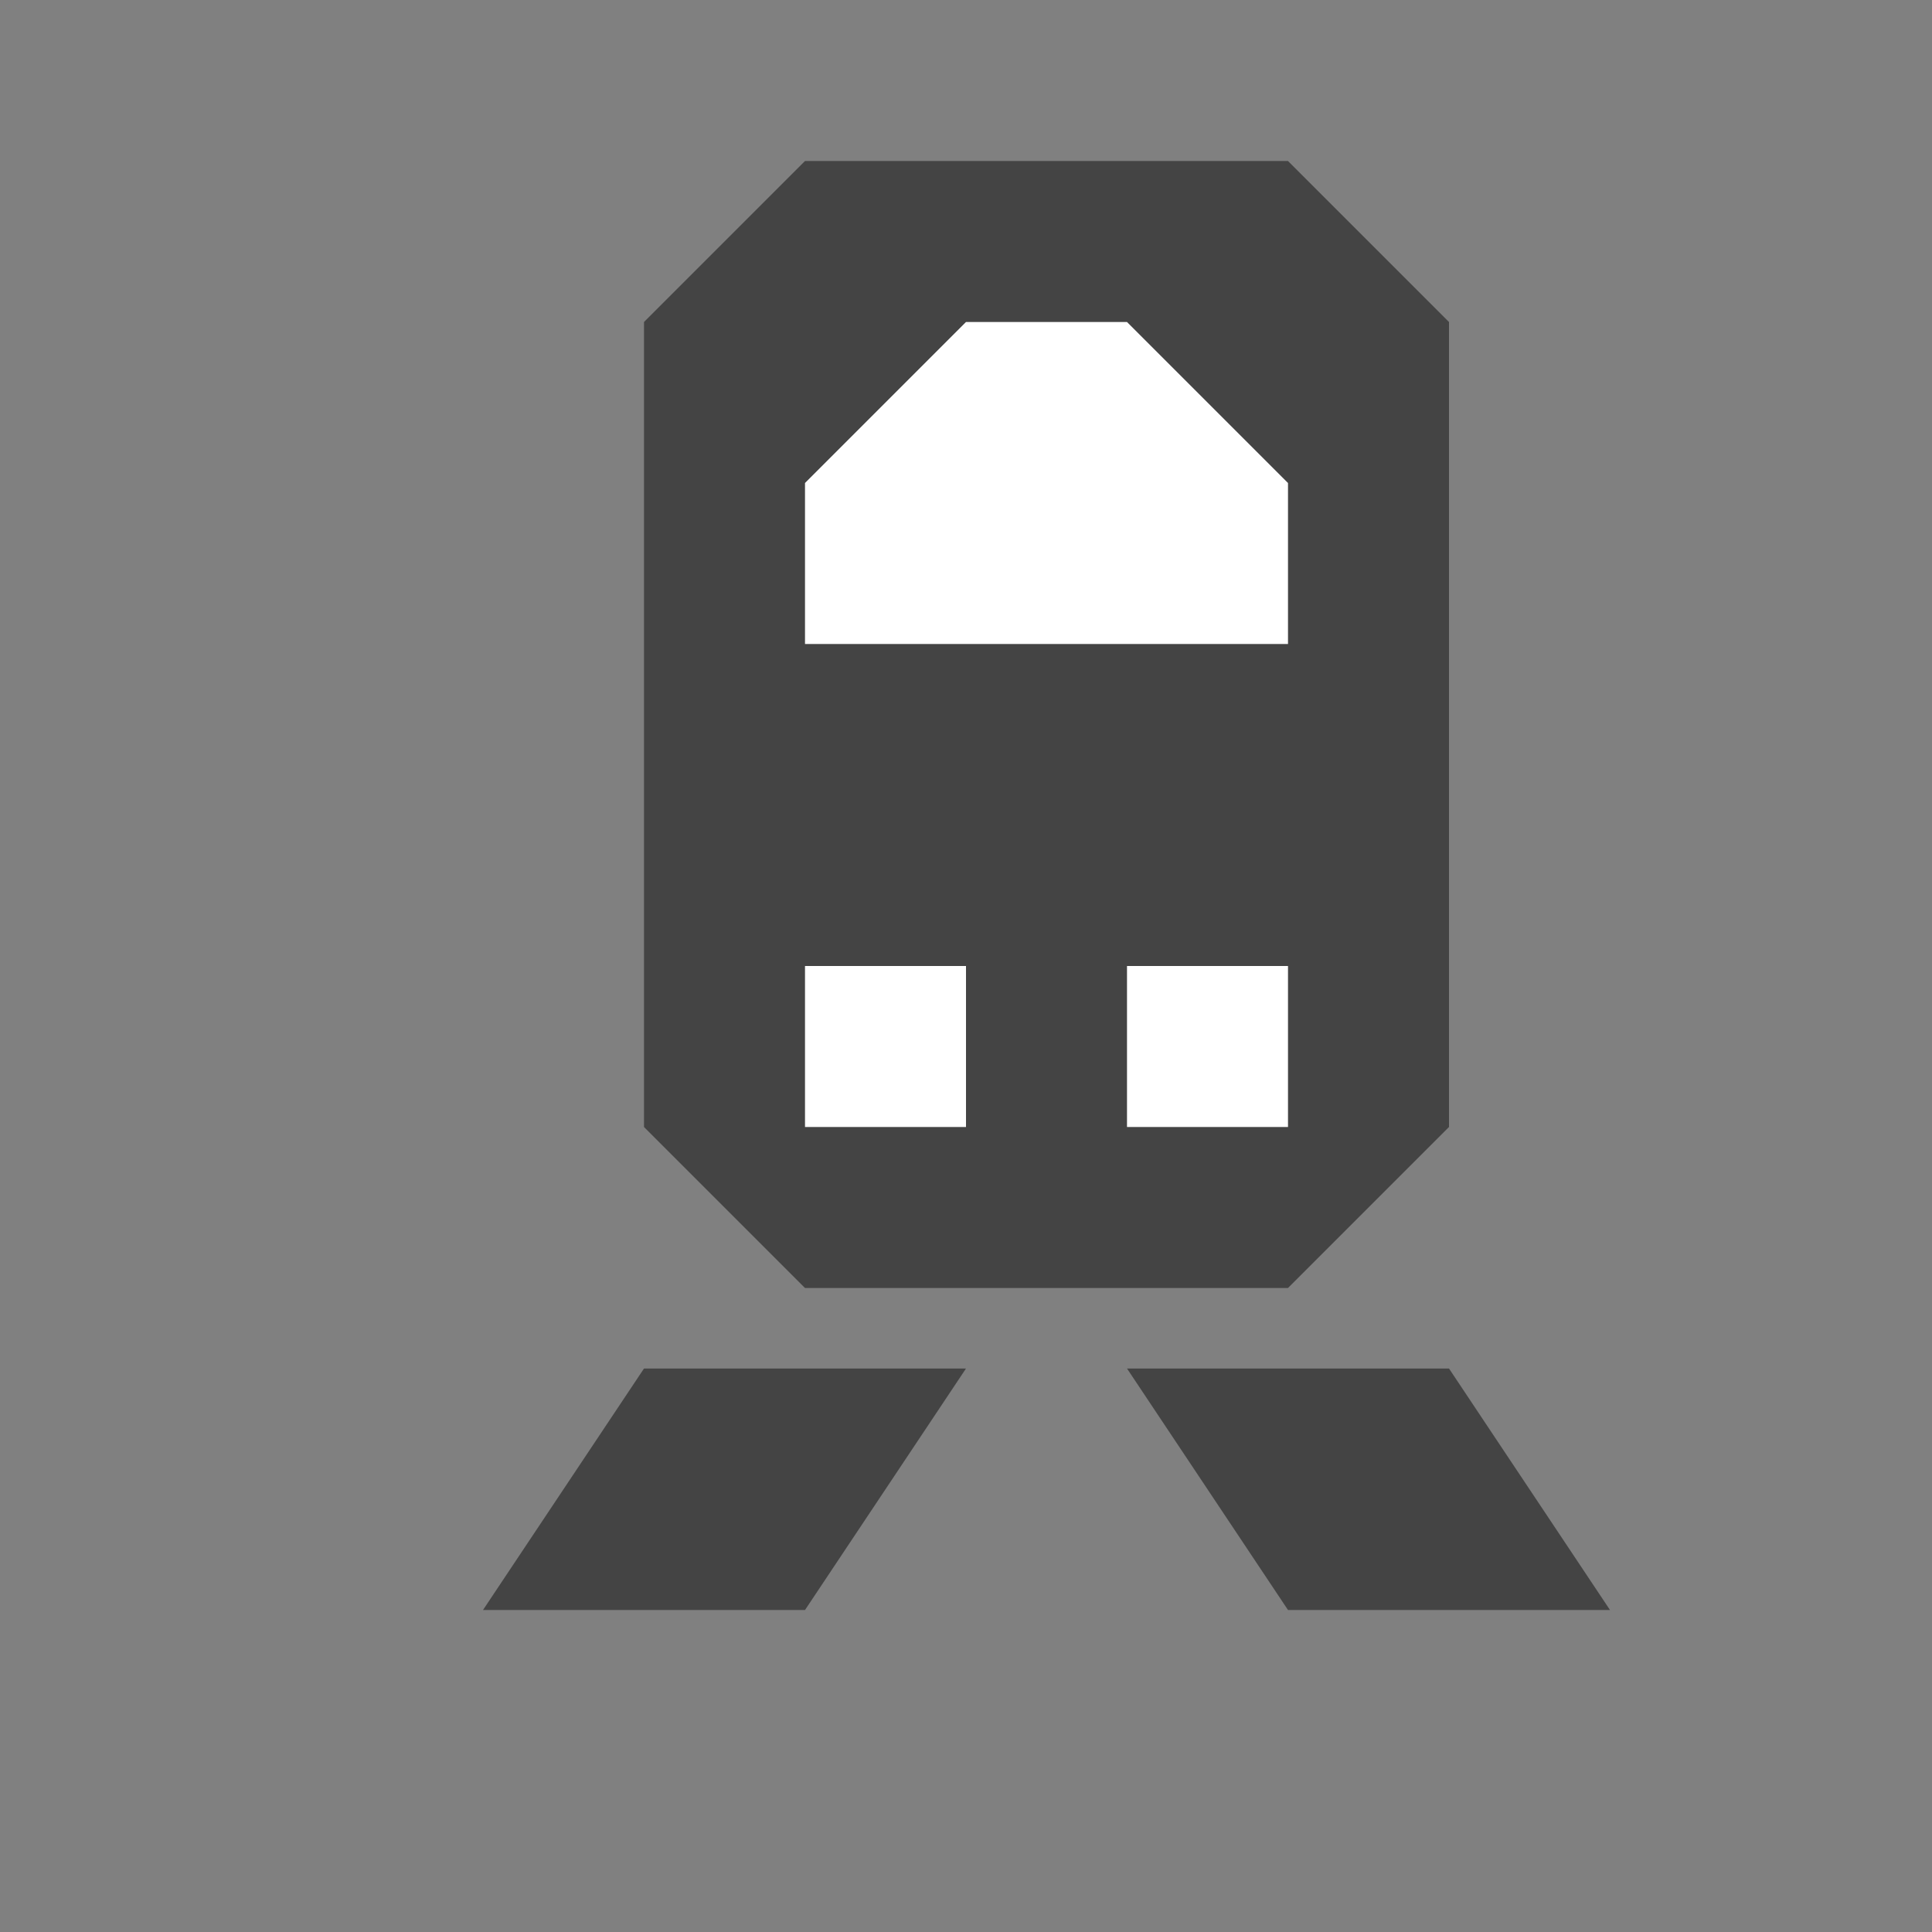 <?xml version="1.0" encoding="UTF-8" standalone="no"?>
<!-- Created with Inkscape (http://www.inkscape.org/) -->

<svg
   xmlns:dc="http://purl.org/dc/elements/1.1/"
   xmlns:cc="http://creativecommons.org/ns#"
   xmlns:rdf="http://www.w3.org/1999/02/22-rdf-syntax-ns#"
   xmlns:svg="http://www.w3.org/2000/svg"
   xmlns="http://www.w3.org/2000/svg"
   xmlns:sodipodi="http://sodipodi.sourceforge.net/DTD/sodipodi-0.dtd"
   xmlns:inkscape="http://www.inkscape.org/namespaces/inkscape"
   width="12"
   height="12"
   id="svg4764"
   version="1.1"
   inkscape:version="0.48.2 r9819"
   sodipodi:docname="rail-metro-12.svg">
  <rect width="100%" height="100%" fill="#808080" stroke="none"/>
  <defs
     id="defs4766" />
  <sodipodi:namedview
     id="base"
     pagecolor="#ffffff"
     bordercolor="#666666"
     borderopacity="1.0"
     inkscape:pageopacity="0.0"
     inkscape:pageshadow="2"
     inkscape:zoom="1"
     inkscape:cx="5.4435686"
     inkscape:cy="6.3485032"
     inkscape:document-units="px"
     inkscape:current-layer="layer1"
     showgrid="true"
     showguides="true"
     inkscape:guide-bbox="true"
     inkscape:window-width="1100"
     inkscape:window-height="788"
     inkscape:window-x="735"
     inkscape:window-y="137"
     inkscape:window-maximized="0">
    <inkscape:grid
       type="xygrid"
       id="grid4772"
       empspacing="2"
       visible="true"
       enabled="true"
       snapvisiblegridlinesonly="true"
       color="#ff00ff"
       opacity="0.125"
       empcolor="#ff00ff"
       empopacity="0.251" />
    <sodipodi:guide
       orientation="0,1"
       position="2,12"
       id="guide4789" />
    <sodipodi:guide
       orientation="1,0"
       position="12,10"
       id="guide4791" />
    <sodipodi:guide
       orientation="0,1"
       position="10,0"
       id="guide4793" />
    <sodipodi:guide
       orientation="1,0"
       position="0,9"
       id="guide4795" />
    <sodipodi:guide
       orientation="0,1"
       position="5,11"
       id="guide4797" />
    <sodipodi:guide
       orientation="1,0"
       position="11,7"
       id="guide4799" />
    <sodipodi:guide
       orientation="0,1"
       position="9,2"
       id="guide4801" />
    <sodipodi:guide
       orientation="1,0"
       position="2,5"
       id="guide4803" />
  </sodipodi:namedview>
  <g
     inkscape:label="Layer 1"
     inkscape:groupmode="layer"
     id="layer1"
     transform="translate(0,-1040.362)">
    <path
       style="fill:#444444;fill-opacity:1;stroke:none"
       d="m 4,1042.362 1,-1 3,0 1,1 0,5 -1,1 -3,0 -1,-1 z"
       id="path3924"
       inkscape:connector-curvature="0" />
    <path
       style="fill:#ffffff;fill-opacity:1;stroke:none"
       d="m 5,1043.362 1,-1 1,0 1,1 0,1 -3,0 z"
       id="rect3780"
       inkscape:connector-curvature="0"
       sodipodi:nodetypes="ccccccc" />
    <path
       style="fill:#444444;fill-opacity:1;stroke:none"
       d="m 6,1048.862 -2,0 -1,1.5 2,0 z"
       id="path3787"
       inkscape:connector-curvature="0"
       sodipodi:nodetypes="ccccc" />
    <path
       sodipodi:nodetypes="ccccc"
       inkscape:connector-curvature="0"
       id="path3789"
       d="m 7,1048.862 2,0 1,1.5 -2,0 z"
       style="fill:#444444;fill-opacity:1;stroke:none" />
    <rect
       style="fill:#ffffff;stroke:none"
       id="rect3892"
       width="1"
       height="1"
       x="5"
       y="1046.362" />
    <rect
       y="1046.362"
       x="7"
       height="1"
       width="1"
       id="rect3894"
       style="fill:#ffffff;stroke:none" />
    <rect
       ry="1"
       rx="1"
       y="1041.362"
       x="18.5"
       height="7"
       width="6"
       id="rect3896"
       style="fill:#444444;fill-opacity:1;stroke:none" />
    <rect
       y="1042.362"
       x="19.5"
       height="2.5"
       width="4"
       id="rect3898"
       style="fill:#ffffff;fill-opacity:1;stroke:none" />
    <rect
       style="fill:#444444;fill-opacity:1;stroke:none"
       id="rect3900"
       width="4"
       height="1"
       x="19.5"
       y="-1045.362"
       transform="scale(1,-1)" />
    <path
       sodipodi:nodetypes="ccccc"
       inkscape:connector-curvature="0"
       id="path3902"
       d="m 21,1048.862 -1,0 -1.5,1.5 1.5,0 z"
       style="fill:#444444;fill-opacity:1;stroke:none" />
    <path
       style="fill:#444444;fill-opacity:1;stroke:none"
       d="m 22.25,1048.862 1,0 1.25,1.5 -1.5,0 z"
       id="path3904"
       inkscape:connector-curvature="0"
       sodipodi:nodetypes="ccccc" />
    <rect
       y="1046.362"
       x="19.5"
       height="1"
       width="1"
       id="rect3906"
       style="fill:#ffffff;stroke:none" />
    <rect
       style="fill:#ffffff;stroke:none"
       id="rect3908"
       width="1"
       height="1"
       x="22.5"
       y="1046.362" />
    <rect
       ry="1"
       rx="1"
       y="1041.362"
       x="-8"
       height="7"
       width="5"
       id="rect3910"
       style="fill:#444444;fill-opacity:1;stroke:none" />
    <rect
       y="1042.362"
       x="-7"
       height="2.5"
       width="3"
       id="rect3912"
       style="fill:#ffffff;fill-opacity:1;stroke:none" />
    <rect
       style="fill:#444444;fill-opacity:1;stroke:none"
       id="rect3914"
       width="4"
       height="1"
       x="-8"
       y="-1045.362"
       transform="scale(1,-1)" />
    <path
       sodipodi:nodetypes="ccccc"
       inkscape:connector-curvature="0"
       id="path3916"
       d="m -5.5,1048.862 -1,0 -1.5,1.5 1.5,0 z"
       style="fill:#444444;fill-opacity:1;stroke:none" />
    <path
       style="fill:#444444;fill-opacity:1;stroke:none"
       d="m -5.25,1048.862 1,0 1.25,1.5 -1.5,0 z"
       id="path3918"
       inkscape:connector-curvature="0"
       sodipodi:nodetypes="ccccc" />
    <rect
       y="1046.362"
       x="-7"
       height="1"
       width="1"
       id="rect3920"
       style="fill:#ffffff;stroke:none" />
    <rect
       style="fill:#ffffff;stroke:none"
       id="rect3922"
       width="1"
       height="1"
       x="-5"
       y="1046.362" />
    <path
       inkscape:connector-curvature="0"
       id="path3926"
       d="m -23,1042.362 1,-1 3,0 1,1 0,5 -1,1 -3,0 -1,-1 z"
       style="fill:#444444;fill-opacity:1;stroke:none" />
    <rect
       y="1042.362"
       x="-22"
       height="2.5"
       width="3"
       id="rect3928"
       style="fill:#ffffff;fill-opacity:1;stroke:none" />
    <rect
       style="fill:#444444;fill-opacity:1;stroke:none"
       id="rect3930"
       width="4"
       height="1"
       x="-23"
       y="-1045.362"
       transform="scale(1,-1)" />
    <path
       sodipodi:nodetypes="ccccc"
       inkscape:connector-curvature="0"
       id="path3932"
       d="m -20.5,1048.862 -1,0 -1.5,1.5 1.5,0 z"
       style="fill:#444444;fill-opacity:1;stroke:none" />
    <path
       style="fill:#444444;fill-opacity:1;stroke:none"
       d="m -20.25,1048.862 1,0 1.25,1.5 -1.5,0 z"
       id="path3934"
       inkscape:connector-curvature="0"
       sodipodi:nodetypes="ccccc" />
    <rect
       y="1046.362"
       x="-22"
       height="1"
       width="1"
       id="rect3936"
       style="fill:#ffffff;stroke:none" />
    <rect
       style="fill:#ffffff;stroke:none"
       id="rect3938"
       width="1"
       height="1"
       x="-20"
       y="1046.362" />
    <path
       inkscape:connector-curvature="0"
       id="path3941"
       d="m -43,1042.362 1,-1 3,0 1,1 0,5 -1,1 -3,0 -1,-1 z"
       style="fill:#444444;fill-opacity:1;stroke:none" />
    <path
       sodipodi:nodetypes="ccccccc"
       inkscape:connector-curvature="0"
       id="path3943"
       d="m -42,1043.362 1,-1 1,0 1,1 0,1 -3,0 z"
       style="fill:#ffffff;fill-opacity:1;stroke:none" />
    <path
       sodipodi:nodetypes="ccccc"
       inkscape:connector-curvature="0"
       id="path3945"
       d="m -41,1048.862 -1.5,0 -1,1.5 1.5,0 z"
       style="fill:#444444;fill-opacity:1;stroke:none" />
    <path
       style="fill:#444444;fill-opacity:1;stroke:none"
       d="m -40,1048.862 1.5,0 1,1.5 -1.5,0 z"
       id="path3947"
       inkscape:connector-curvature="0"
       sodipodi:nodetypes="ccccc" />
    <rect
       y="1046.362"
       x="-42"
       height="1"
       width="1"
       id="rect3949"
       style="fill:#ffffff;stroke:none" />
    <rect
       style="fill:#ffffff;stroke:none"
       id="rect3951"
       width="1"
       height="1"
       x="-40"
       y="1046.362" />
    <path
       inkscape:connector-curvature="0"
       id="path3965"
       d="m -65,1042.362 1,-1 3,0 1,1 0,5 -1,1 -3,0 -1,-1 z"
       style="fill:#444444;fill-opacity:1;stroke:none" />
    <path
       sodipodi:nodetypes="ccccccc"
       inkscape:connector-curvature="0"
       id="path3967"
       d="m -64,1043.362 1,-1 1,0 1,1 0,1 -3,0 z"
       style="fill:#ffffff;fill-opacity:1;stroke:none" />
    <path
       sodipodi:nodetypes="ccccc"
       inkscape:connector-curvature="0"
       id="path3969"
       d="m -63,1048.862 -2,0 -1,1.5 2,0 z"
       style="fill:#444444;fill-opacity:1;stroke:none" />
    <path
       style="fill:#444444;fill-opacity:1;stroke:none"
       d="m -62,1048.862 2,0 1,1.5 -2,0 z"
       id="path3971"
       inkscape:connector-curvature="0"
       sodipodi:nodetypes="ccccc" />
    <rect
       y="1046.362"
       x="-64"
       height="1"
       width="1"
       id="rect3973"
       style="fill:#ffffff;stroke:none" />
    <rect
       style="fill:#ffffff;stroke:none"
       id="rect3975"
       width="1"
       height="1"
       x="-62"
       y="1046.362" />
  </g>
</svg>
